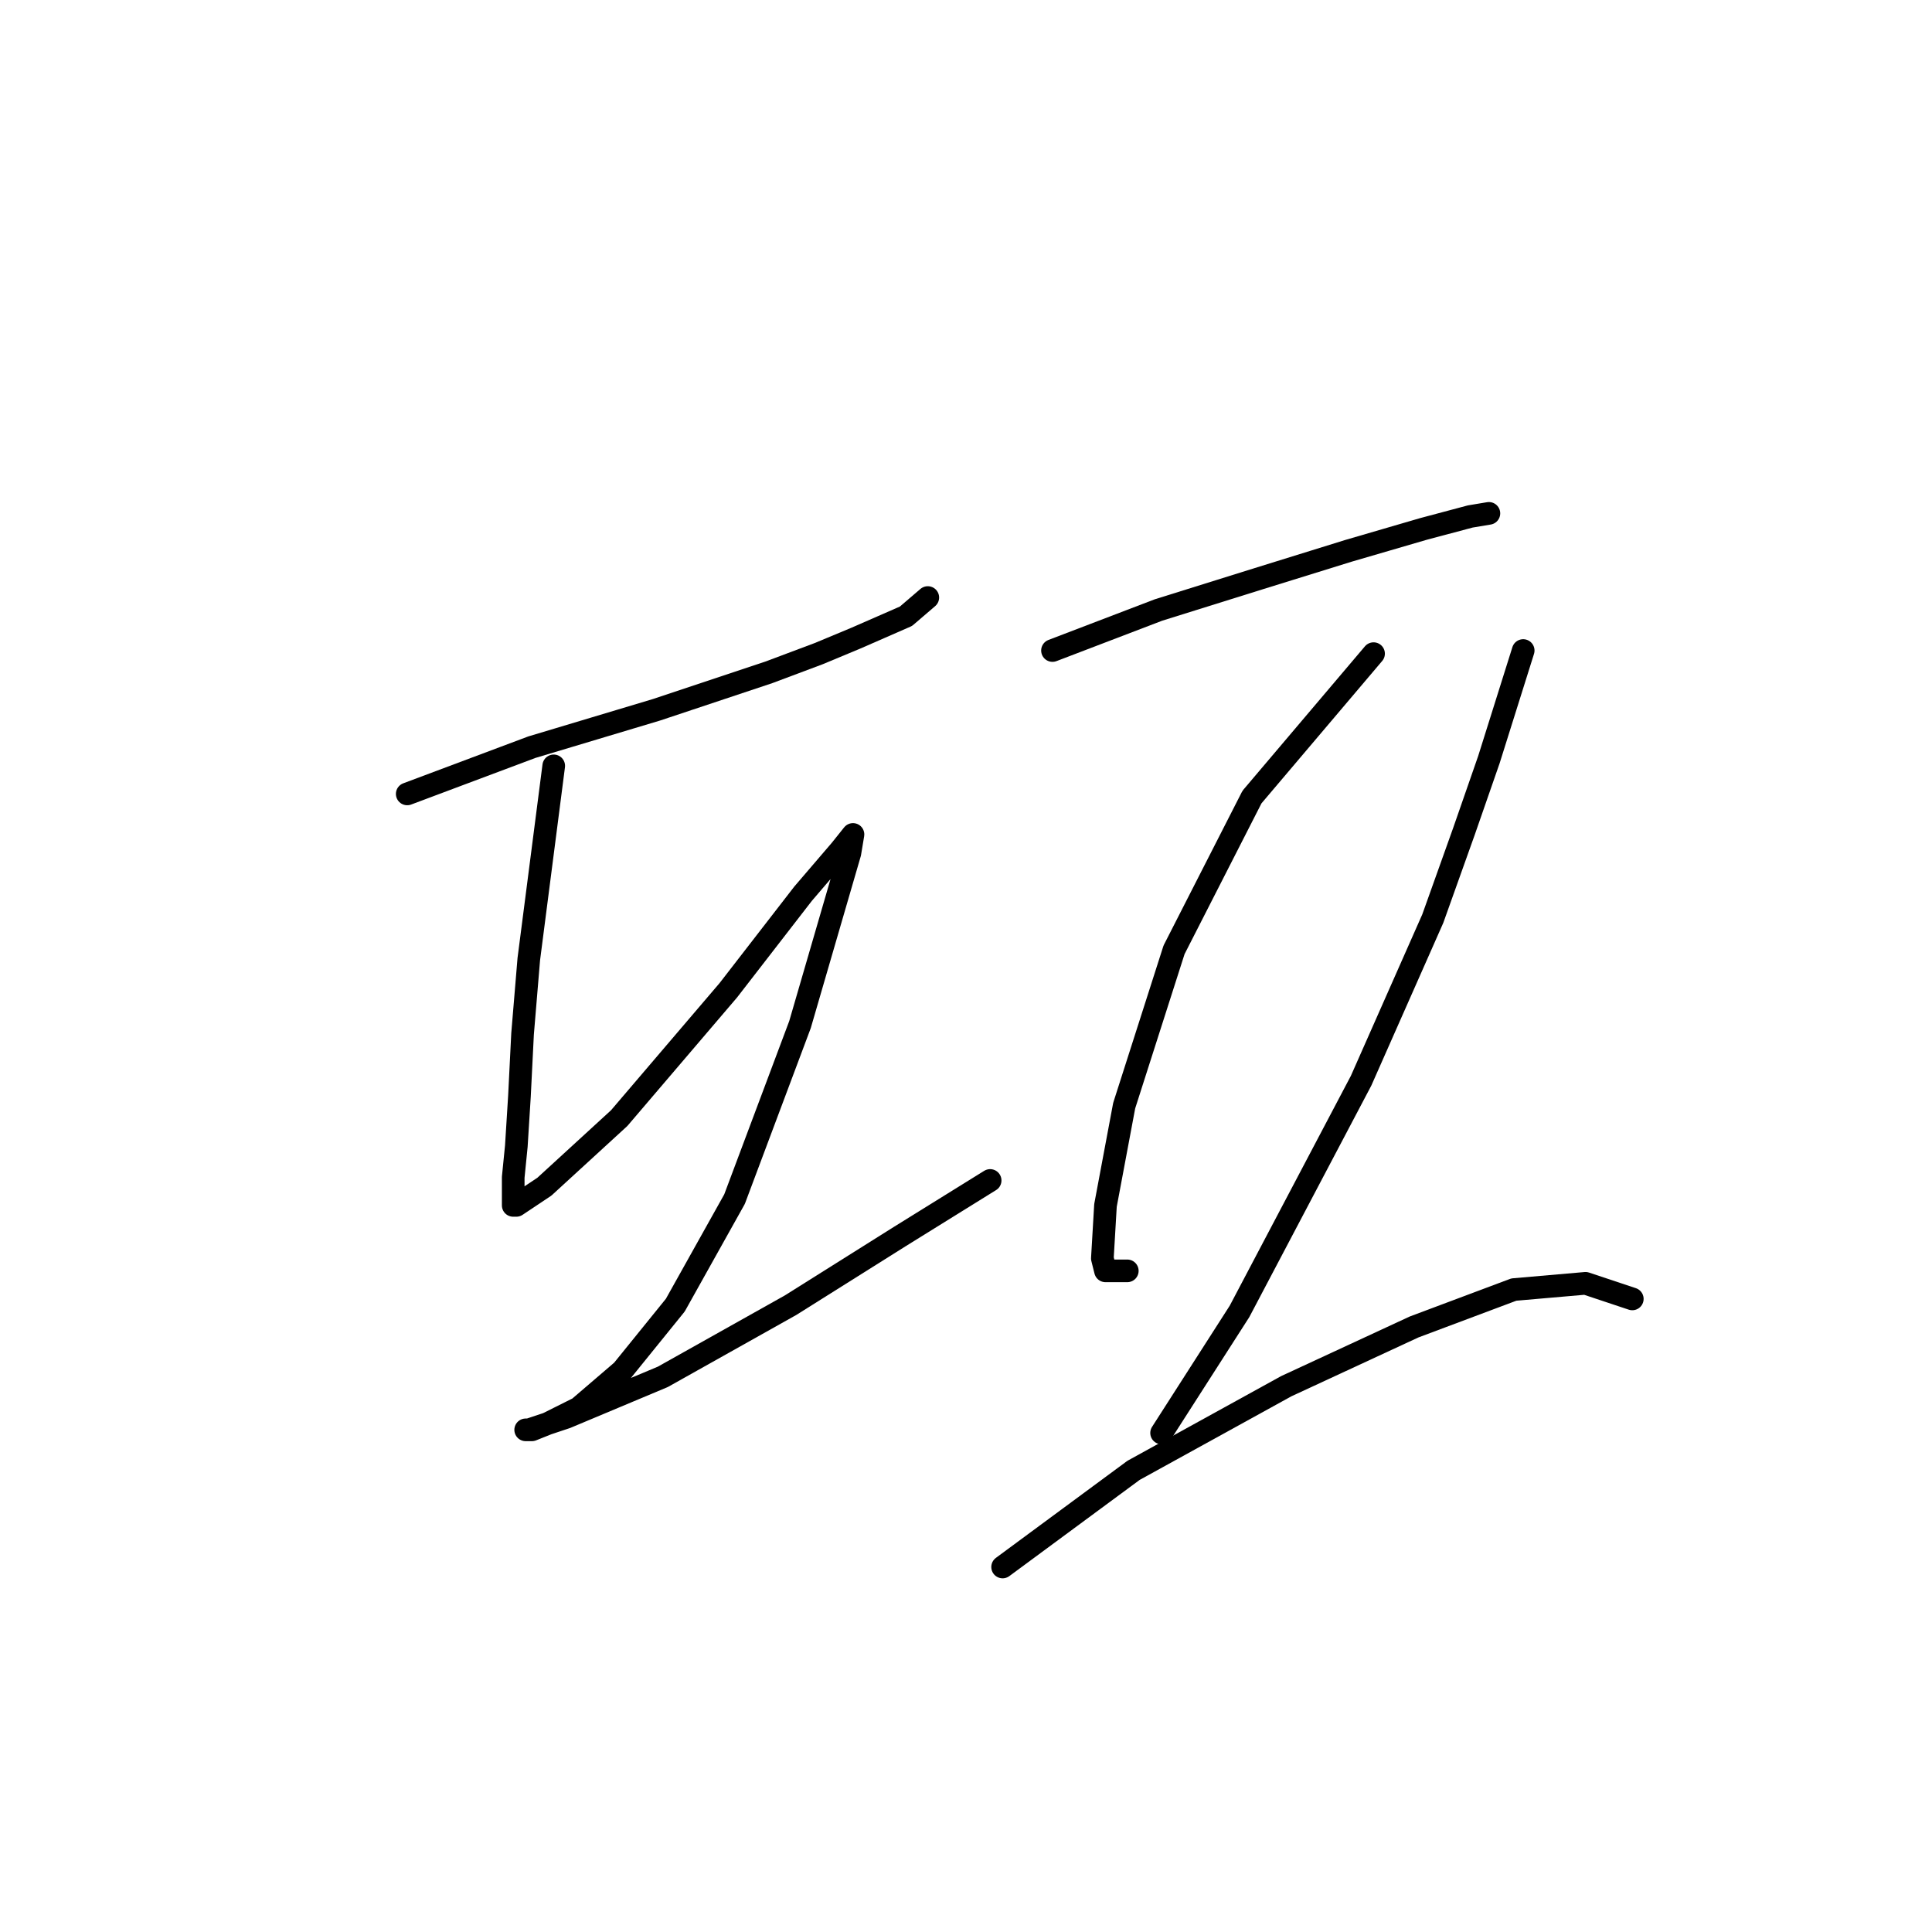 <?xml version="1.0" standalone="no"?>
    <svg width="256" height="256" xmlns="http://www.w3.org/2000/svg" version="1.1">
    <polyline stroke="black" stroke-width="3" stroke-linecap="round" fill="transparent" stroke-linejoin="round" points="53.959 105.199 70.481 99.003 78.742 96.525 87.003 94.046 101.873 89.09 108.481 86.611 113.438 84.546 120.047 81.655 122.938 79.176 122.938 79.176 " />
        <polyline stroke="black" stroke-width="3" stroke-linecap="round" fill="transparent" stroke-linejoin="round" points="73.372 101.481 70.068 127.09 69.242 137.003 68.829 145.264 68.416 151.873 68.003 156.004 68.003 159.721 68.416 159.721 72.133 157.243 82.046 148.156 96.503 131.221 106.416 118.416 111.373 112.633 113.025 110.568 112.612 113.047 106.003 135.764 97.329 158.895 89.481 172.939 82.459 181.613 76.677 186.569 72.546 188.635 70.481 189.461 69.655 189.461 70.068 189.461 75.024 187.809 87.829 182.439 104.764 172.939 119.221 163.852 131.199 156.417 131.199 156.417 " />
        <polyline stroke="black" stroke-width="3" stroke-linecap="round" fill="transparent" stroke-linejoin="round" points="139.46 86.198 153.504 80.829 166.722 76.698 178.7 72.981 188.613 70.089 194.809 68.437 197.287 68.024 197.287 68.024 " />
        <polyline stroke="black" stroke-width="3" stroke-linecap="round" fill="transparent" stroke-linejoin="round" points="182.004 86.611 165.895 105.612 155.569 125.851 148.96 146.504 146.482 159.721 146.069 166.743 146.482 168.395 149.373 168.395 149.373 168.395 " />
        <polyline stroke="black" stroke-width="3" stroke-linecap="round" fill="transparent" stroke-linejoin="round" points="201.831 86.198 197.287 100.655 193.983 110.155 189.852 121.721 180.352 143.199 164.243 173.765 153.917 189.874 153.917 189.874 " />
        <polyline stroke="black" stroke-width="3" stroke-linecap="round" fill="transparent" stroke-linejoin="round" points="132.851 207.635 150.2 194.83 170.439 183.678 187.374 175.83 200.592 170.874 210.092 170.047 216.288 172.113 216.288 172.113 " />
        </svg>